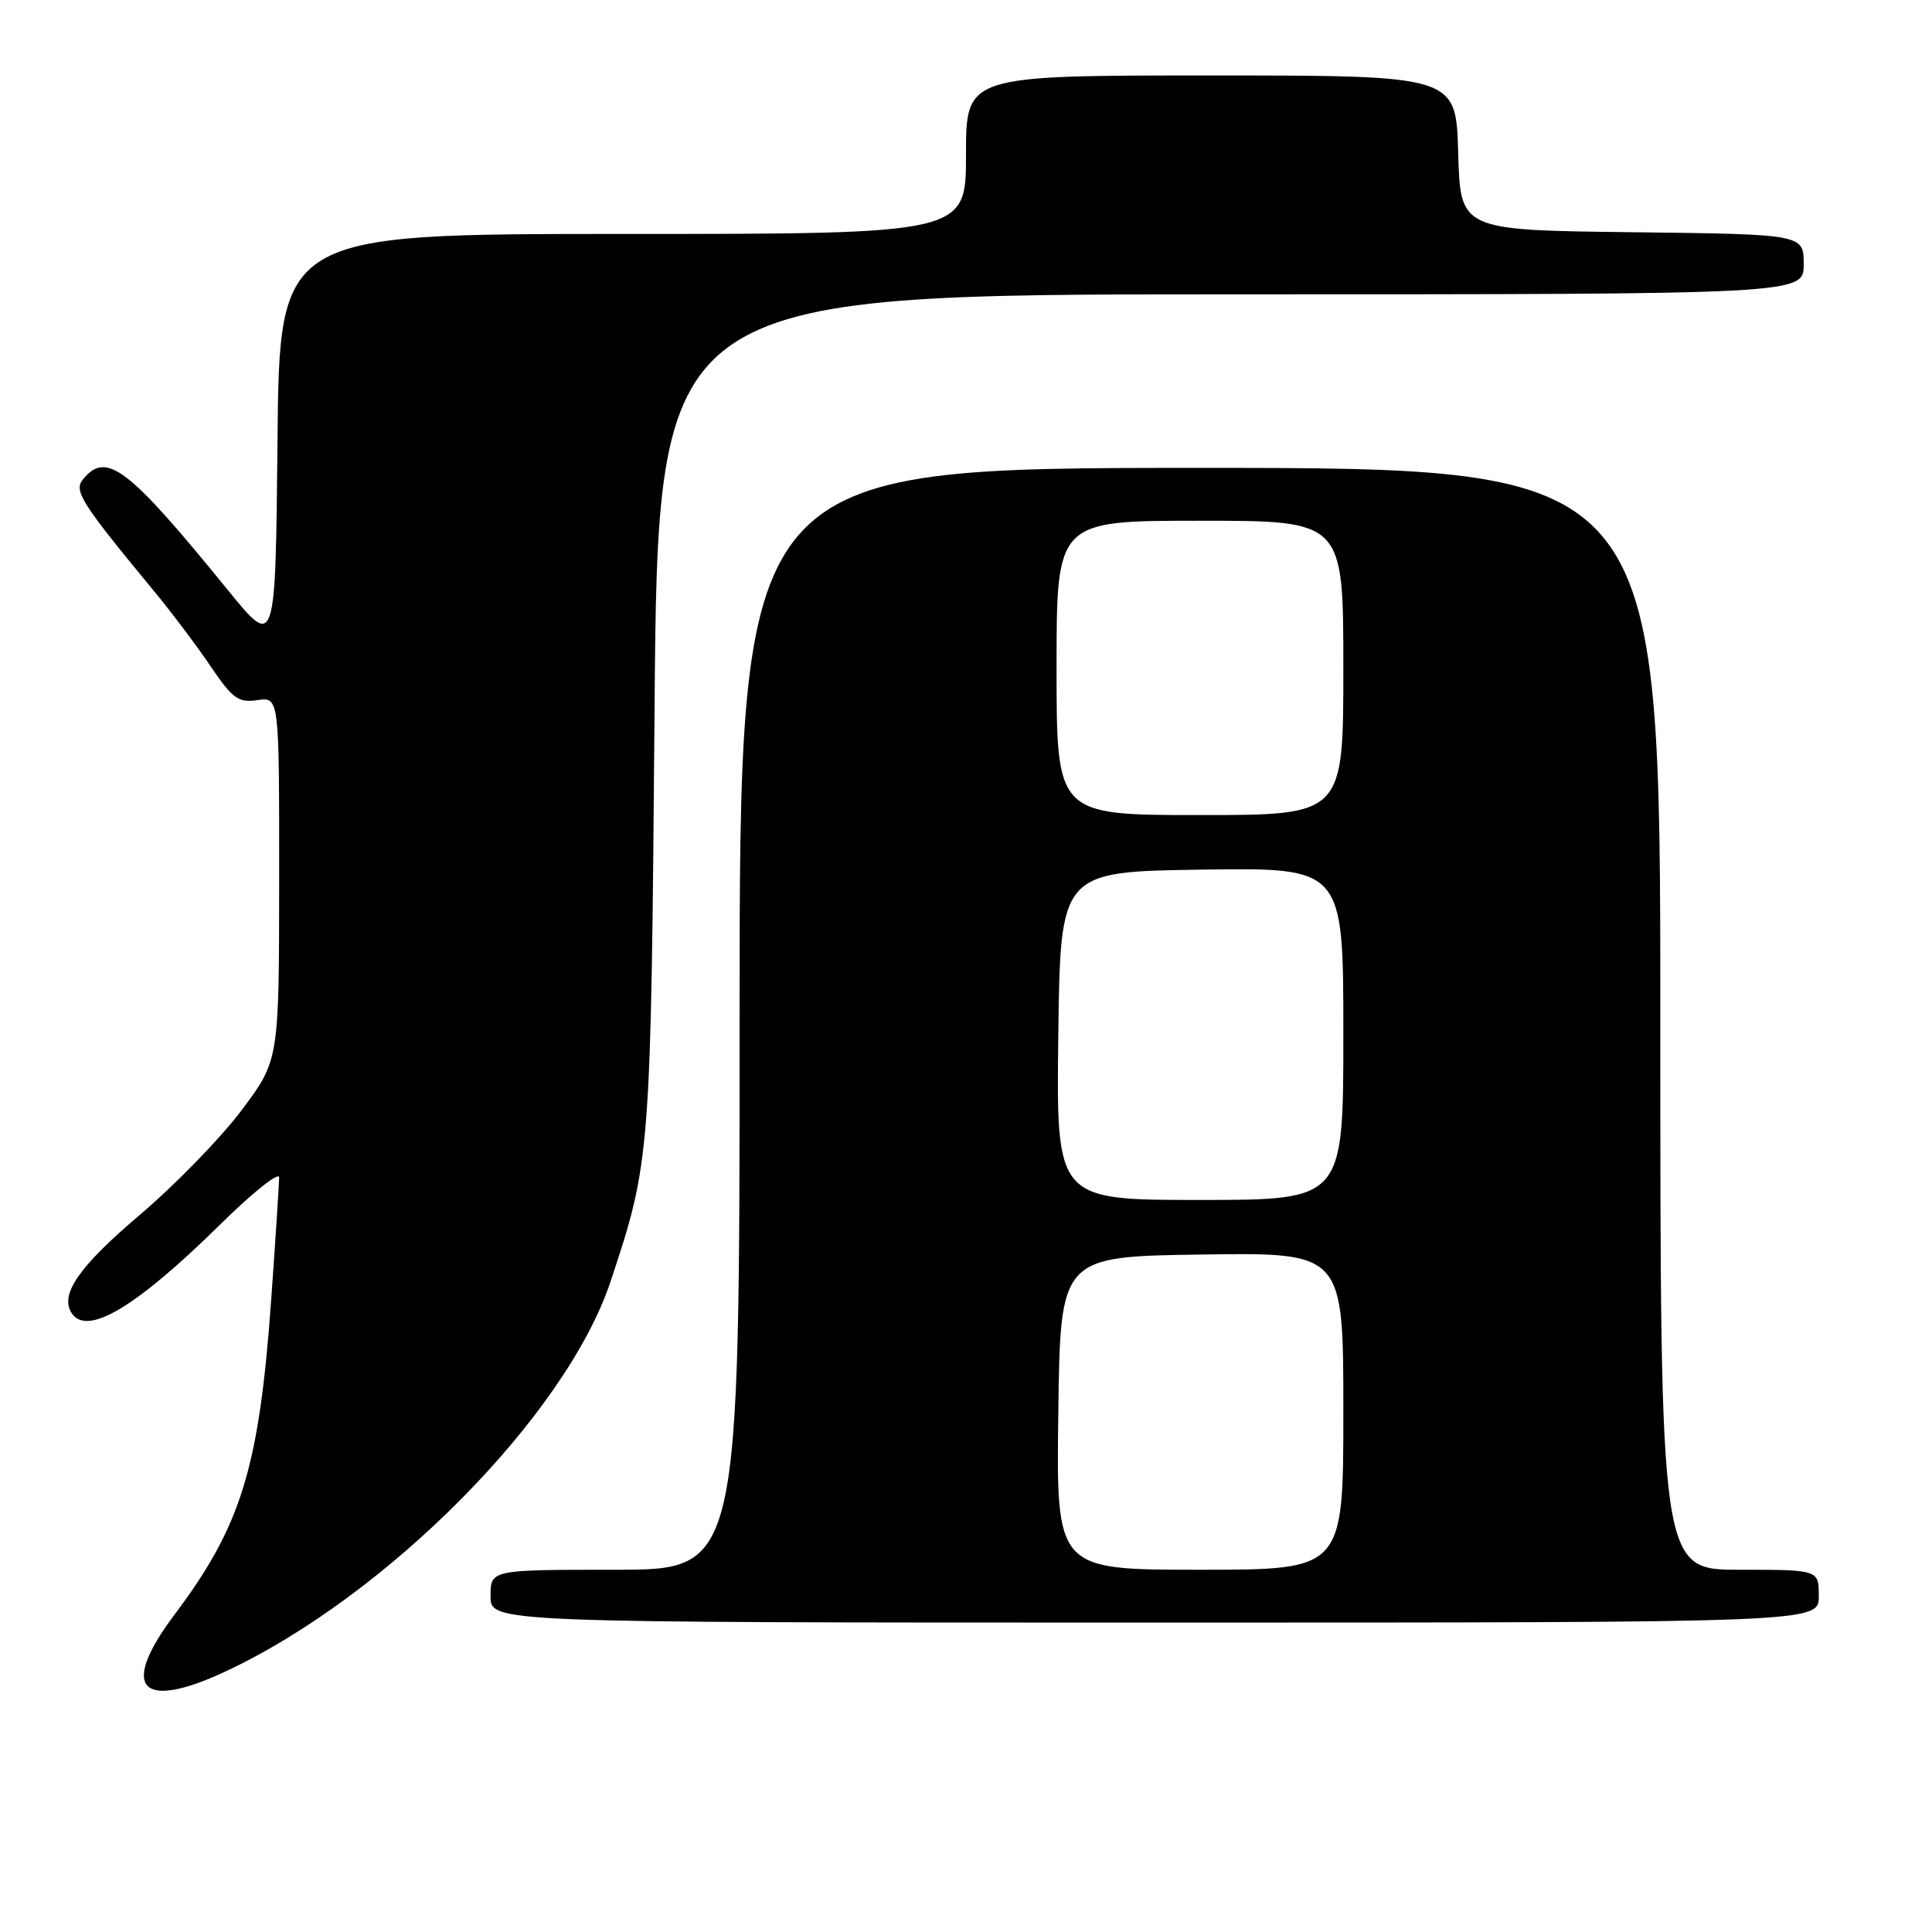 <?xml version="1.0" encoding="UTF-8" standalone="no"?>
<!DOCTYPE svg PUBLIC "-//W3C//DTD SVG 1.1//EN" "http://www.w3.org/Graphics/SVG/1.1/DTD/svg11.dtd" >
<svg xmlns="http://www.w3.org/2000/svg" xmlns:xlink="http://www.w3.org/1999/xlink" version="1.1" viewBox="0 0 256 256">
 <g >
 <path fill="currentColor"
d=" M 29.79 221.52 C 51.27 211.52 75.01 187.50 80.90 169.81 C 86.20 153.89 86.25 153.15 86.73 94.25 C 87.17 39.00 87.17 39.00 163.09 39.00 C 239.00 39.00 239.00 39.00 239.00 35.02 C 239.00 31.04 239.00 31.04 216.25 30.77 C 193.50 30.50 193.50 30.50 193.22 20.25 C 192.93 10.00 192.93 10.00 160.47 10.00 C 128.00 10.00 128.00 10.00 128.00 20.50 C 128.00 31.00 128.00 31.00 82.52 31.00 C 37.03 31.00 37.03 31.00 36.77 58.47 C 36.50 85.94 36.50 85.94 30.22 78.22 C 16.96 61.92 14.12 59.74 11.02 63.48 C 9.72 65.04 10.68 66.54 20.55 78.50 C 22.82 81.25 26.15 85.68 27.95 88.35 C 30.82 92.58 31.59 93.14 34.11 92.77 C 37.00 92.35 37.00 92.35 36.99 116.42 C 36.98 140.50 36.98 140.50 31.99 147.14 C 29.25 150.79 23.18 157.03 18.49 161.01 C 10.50 167.79 7.93 171.47 9.46 173.94 C 11.46 177.16 17.99 173.28 29.25 162.18 C 33.51 157.98 37.00 155.21 36.99 156.02 C 36.98 156.84 36.52 164.03 35.95 172.00 C 34.35 194.48 32.00 202.14 23.10 213.98 C 15.83 223.66 18.57 226.74 29.79 221.52 Z  M 241.00 211.50 C 241.00 208.00 241.00 208.00 230.50 208.00 C 220.00 208.00 220.00 208.00 220.00 135.00 C 220.00 62.00 220.00 62.00 159.00 62.00 C 98.00 62.00 98.00 62.00 98.00 135.00 C 98.00 208.00 98.00 208.00 81.50 208.00 C 65.00 208.00 65.00 208.00 65.00 211.50 C 65.00 215.00 65.00 215.00 153.00 215.00 C 241.00 215.00 241.00 215.00 241.00 211.50 Z  M 140.23 187.25 C 140.50 166.50 140.50 166.50 159.25 166.23 C 178.00 165.96 178.00 165.96 178.00 186.98 C 178.00 208.00 178.00 208.00 158.98 208.00 C 139.96 208.00 139.96 208.00 140.23 187.25 Z  M 140.23 137.25 C 140.50 115.50 140.50 115.50 159.25 115.23 C 178.00 114.96 178.00 114.96 178.00 136.98 C 178.00 159.00 178.00 159.00 158.98 159.00 C 139.96 159.00 139.96 159.00 140.23 137.25 Z  M 140.00 88.50 C 140.00 69.00 140.00 69.00 159.00 69.00 C 178.00 69.00 178.00 69.00 178.00 88.50 C 178.00 108.00 178.00 108.00 159.00 108.00 C 140.00 108.00 140.00 108.00 140.00 88.50 Z "/>
</g>
</svg>